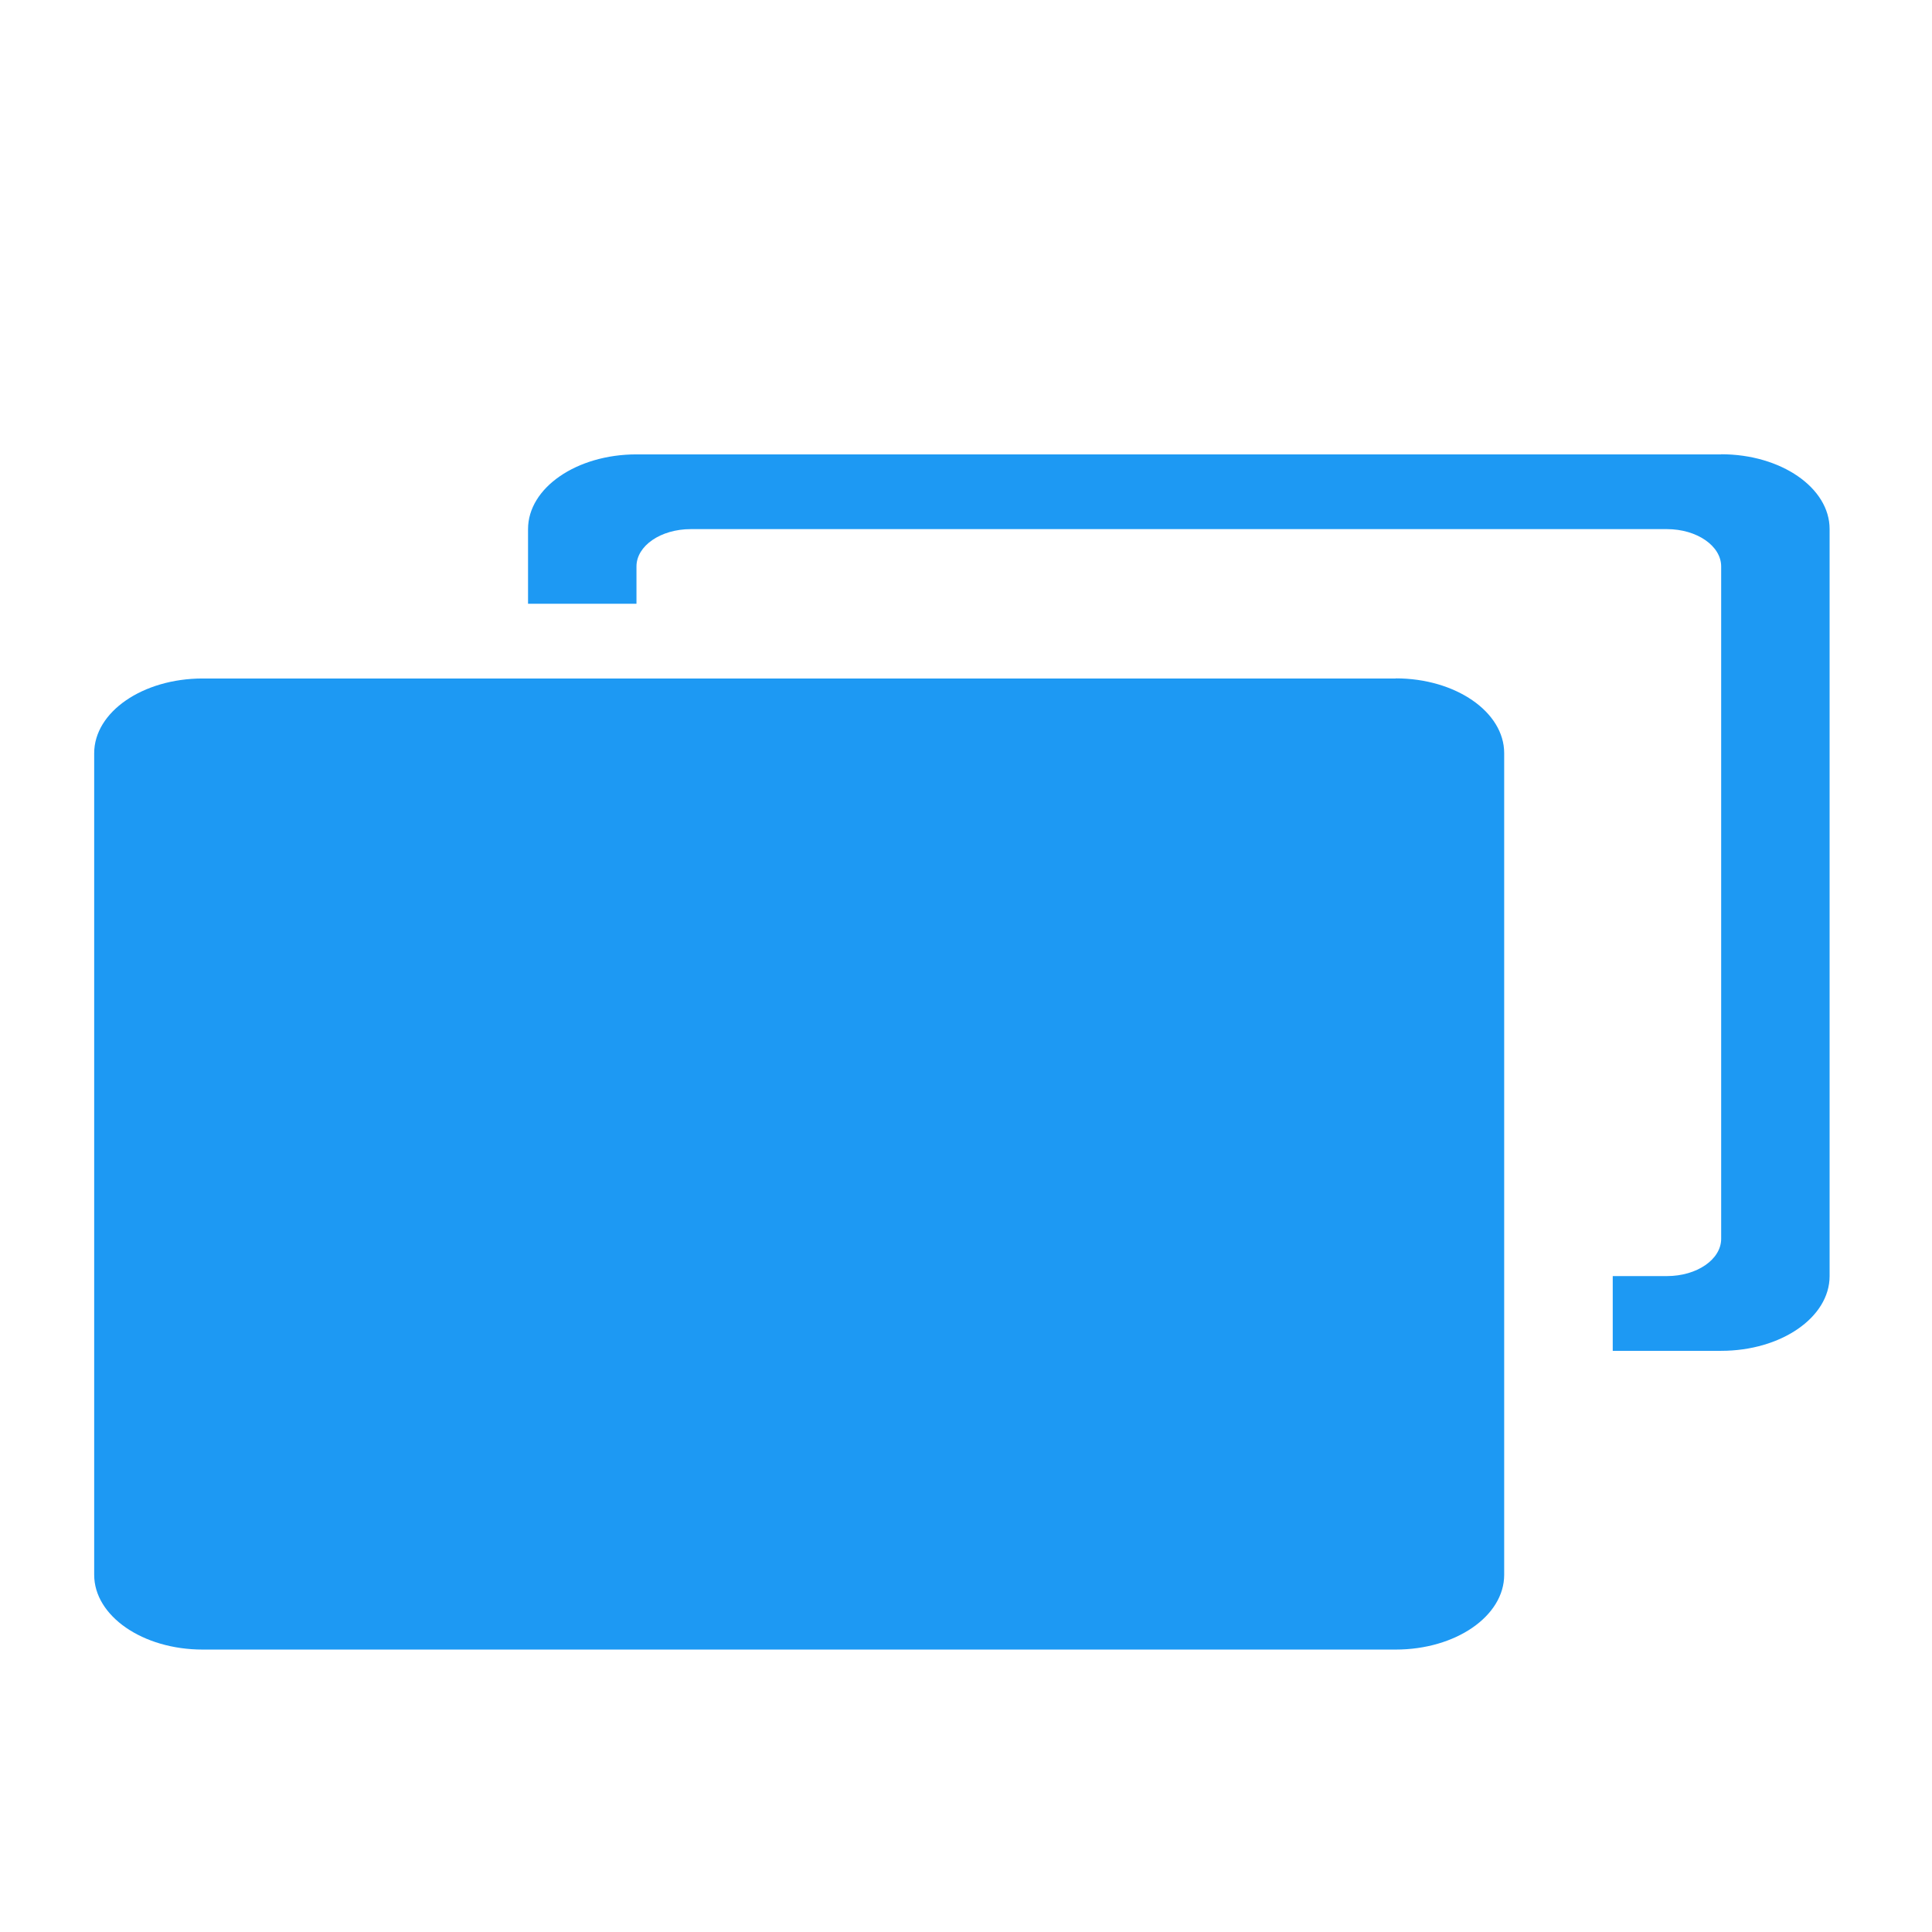 <?xml version="1.0" encoding="UTF-8" standalone="no"?>
<svg
   xmlns:dc="http://purl.org/dc/elements/1.1/"
   xmlns:cc="http://creativecommons.org/ns#"
   xmlns:rdf="http://www.w3.org/1999/02/22-rdf-syntax-ns#"
   xmlns:svg="http://www.w3.org/2000/svg"
   xmlns="http://www.w3.org/2000/svg"
   xmlns:sodipodi="http://sodipodi.sourceforge.net/DTD/sodipodi-0.dtd"
   xmlns:inkscape="http://www.inkscape.org/namespaces/inkscape"
   viewBox="0 0 16 16"
   version="1.1"
   id="svg4"
   sodipodi:docname="edit-copy.svg"
   inkscape:version="0.92.4 5da689c313, 2019-01-14">
  <defs
     id="defs8" />
  <sodipodi:namedview
     pagecolor="#ffffff"
     bordercolor="#666666"
     borderopacity="1"
     objecttolerance="10"
     gridtolerance="10"
     guidetolerance="10"
     inkscape:pageopacity="0"
     inkscape:pageshadow="2"
     inkscape:window-width="1366"
     inkscape:window-height="703"
     id="namedview6"
     showgrid="false"
     inkscape:zoom="14.75"
     inkscape:cx="8"
     inkscape:cy="8"
     inkscape:window-x="0"
     inkscape:window-y="0"
     inkscape:window-maximized="1"
     inkscape:current-layer="svg4" />
  <path
     d="M 11.559,5.619 H 1.678 c -0.496,0 -0.898,0.277 -0.898,0.619 V 13.042 c 0,0.341 0.402,0.619 0.898,0.619 h 9.881 c 0.496,0 0.898,-0.277 0.898,-0.619 V 6.237 c 0,-0.341 -0.402,-0.619 -0.898,-0.619 z M 14.254,3.763 H 5.271 c -0.496,0 -0.898,0.277 -0.898,0.619 V 5 H 5.271 V 4.691 c 0,-0.171 0.201,-0.309 0.449,-0.309 h 8.085 c 0.248,0 0.449,0.139 0.449,0.309 v 5.568 c 0,0.171 -0.201,0.309 -0.449,0.309 h -0.449 v 0.619 h 0.898 c 0.496,0 0.898,-0.277 0.898,-0.619 V 4.381 c 0,-0.341 -0.402,-0.619 -0.898,-0.619 z"
     id="path2"
     inkscape:connector-curvature="0"
     style="fill:#1d99f3;fill-opacity:1;stroke-width:0.994" />
</svg>
